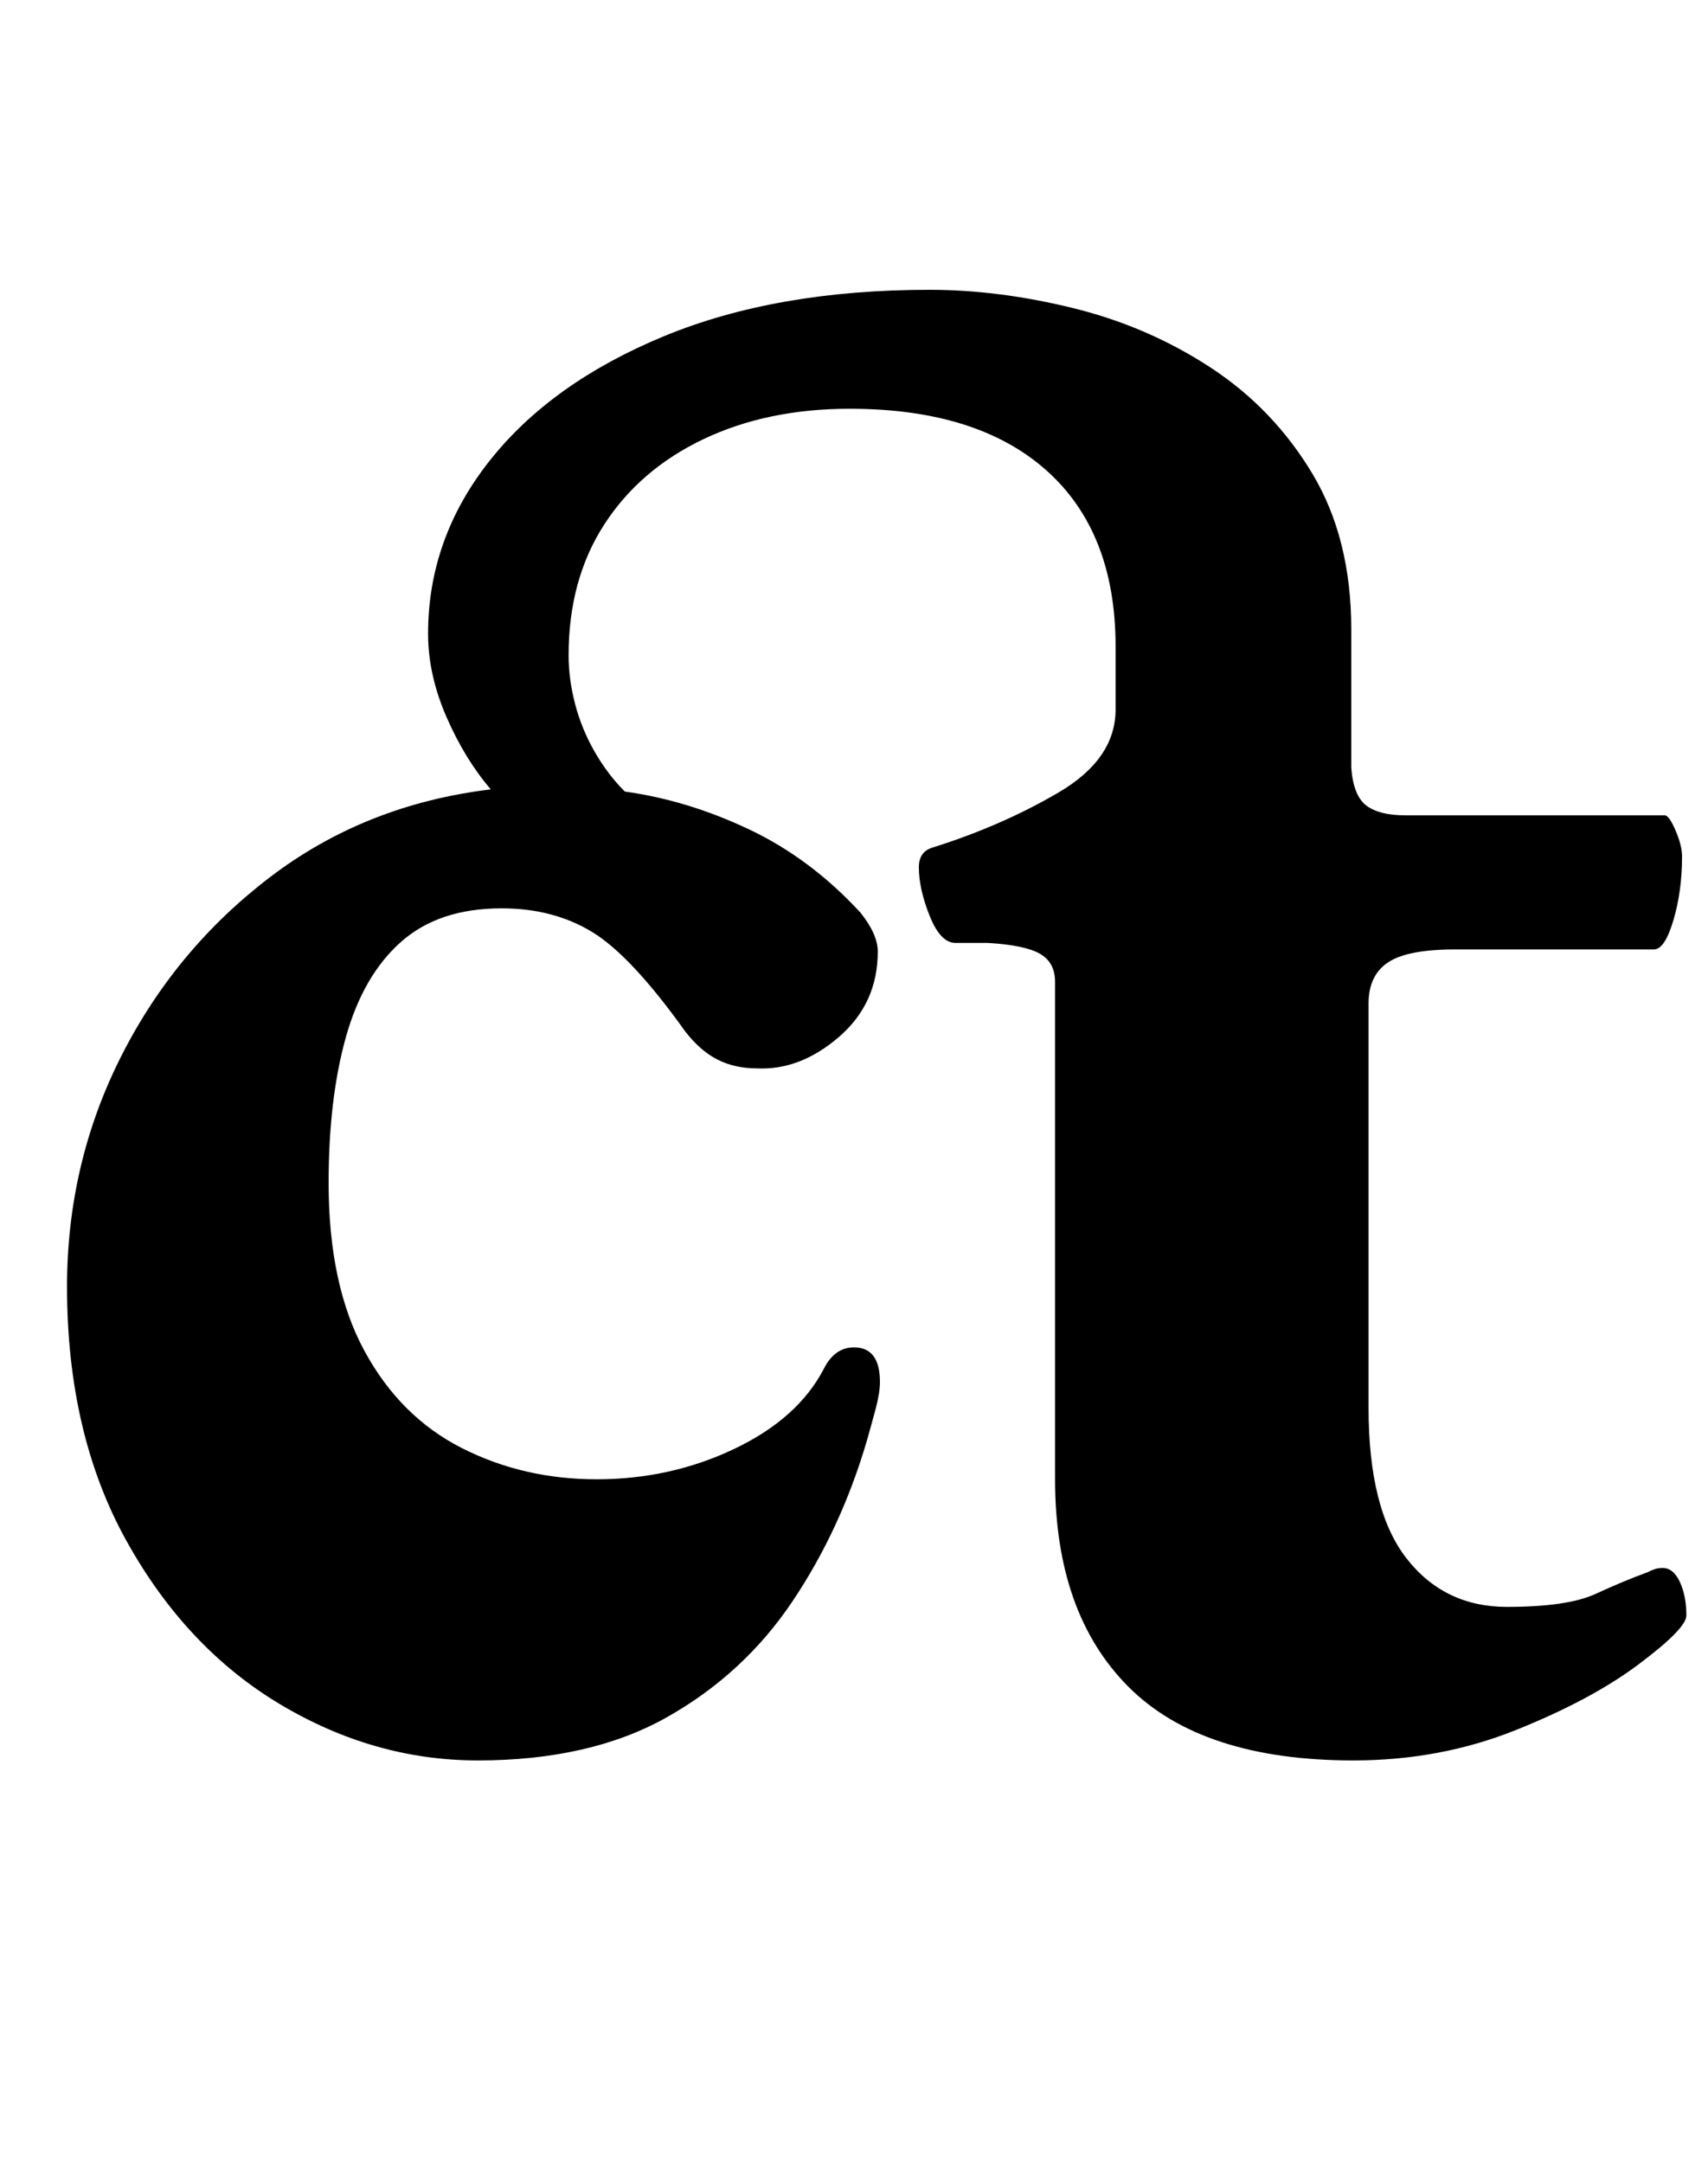 <?xml version="1.0" standalone="no"?>
<!DOCTYPE svg PUBLIC "-//W3C//DTD SVG 1.1//EN" "http://www.w3.org/Graphics/SVG/1.1/DTD/svg11.dtd" >
<svg xmlns="http://www.w3.org/2000/svg" xmlns:xlink="http://www.w3.org/1999/xlink" version="1.1" viewBox="-10 0 790 1000">
  <g transform="matrix(1 0 0 -1 0 800)">
   <path fill="currentColor"
d="M211 -14q-48 0 -91.5 26t-71 75.5t-27.5 117.5q0 57 25 106.5t69 83t102 40.5q-12 14 -20.5 33.5t-8.5 38.5q0 44 28.5 80t80.5 57.5t123 21.5q32 0 66.5 -8.5t63.5 -27.5t47 -49t18 -72v-64q1 -13 7 -17.5t18 -4.5h120q2 0 5 -7t3 -12q0 -16 -4 -29.5t-9 -13.5h-92
q-22 0 -31 -6t-9 -19v-187q0 -47 17.5 -69.5t46.5 -22.5q28 0 41 6t24 10q2 1 3.5 1.5t3.5 0.5q5 0 8 -6.5t3 -15.5q0 -6 -22 -22.5t-57 -30.5t-75 -14q-70 0 -104 34t-34 96v230q0 9 -7 13t-24 5h-15q-7 0 -12 12.5t-5 22.5q0 7 6 9q32 10 58.5 25.5t26.5 38.5v10v9.5v9.5
q0 53 -32 81.5t-91 28.5q-38 0 -67.5 -14t-46 -39.5t-16.5 -60.5q0 -11 3 -22.5t9 -22t14 -18.5q29 -4 57.5 -17.5t51.5 -38.5q8 -10 8 -18q0 -24 -18 -39.5t-38 -14.5q-10 0 -18 4t-15 13q-25 35 -43 46t-42 11q-29 0 -46.5 -15.5t-25.5 -44t-8 -67.5q0 -47 16.5 -77.5
t45 -45t62.5 -14.5t63.5 14t41.5 37q5 10 14 10q6 0 9 -4t3 -12q0 -5 -2 -12.5t-4 -14.5q-12 -41 -34.5 -74.5t-58 -53.5t-87.5 -20z" />
  </g>

</svg>
